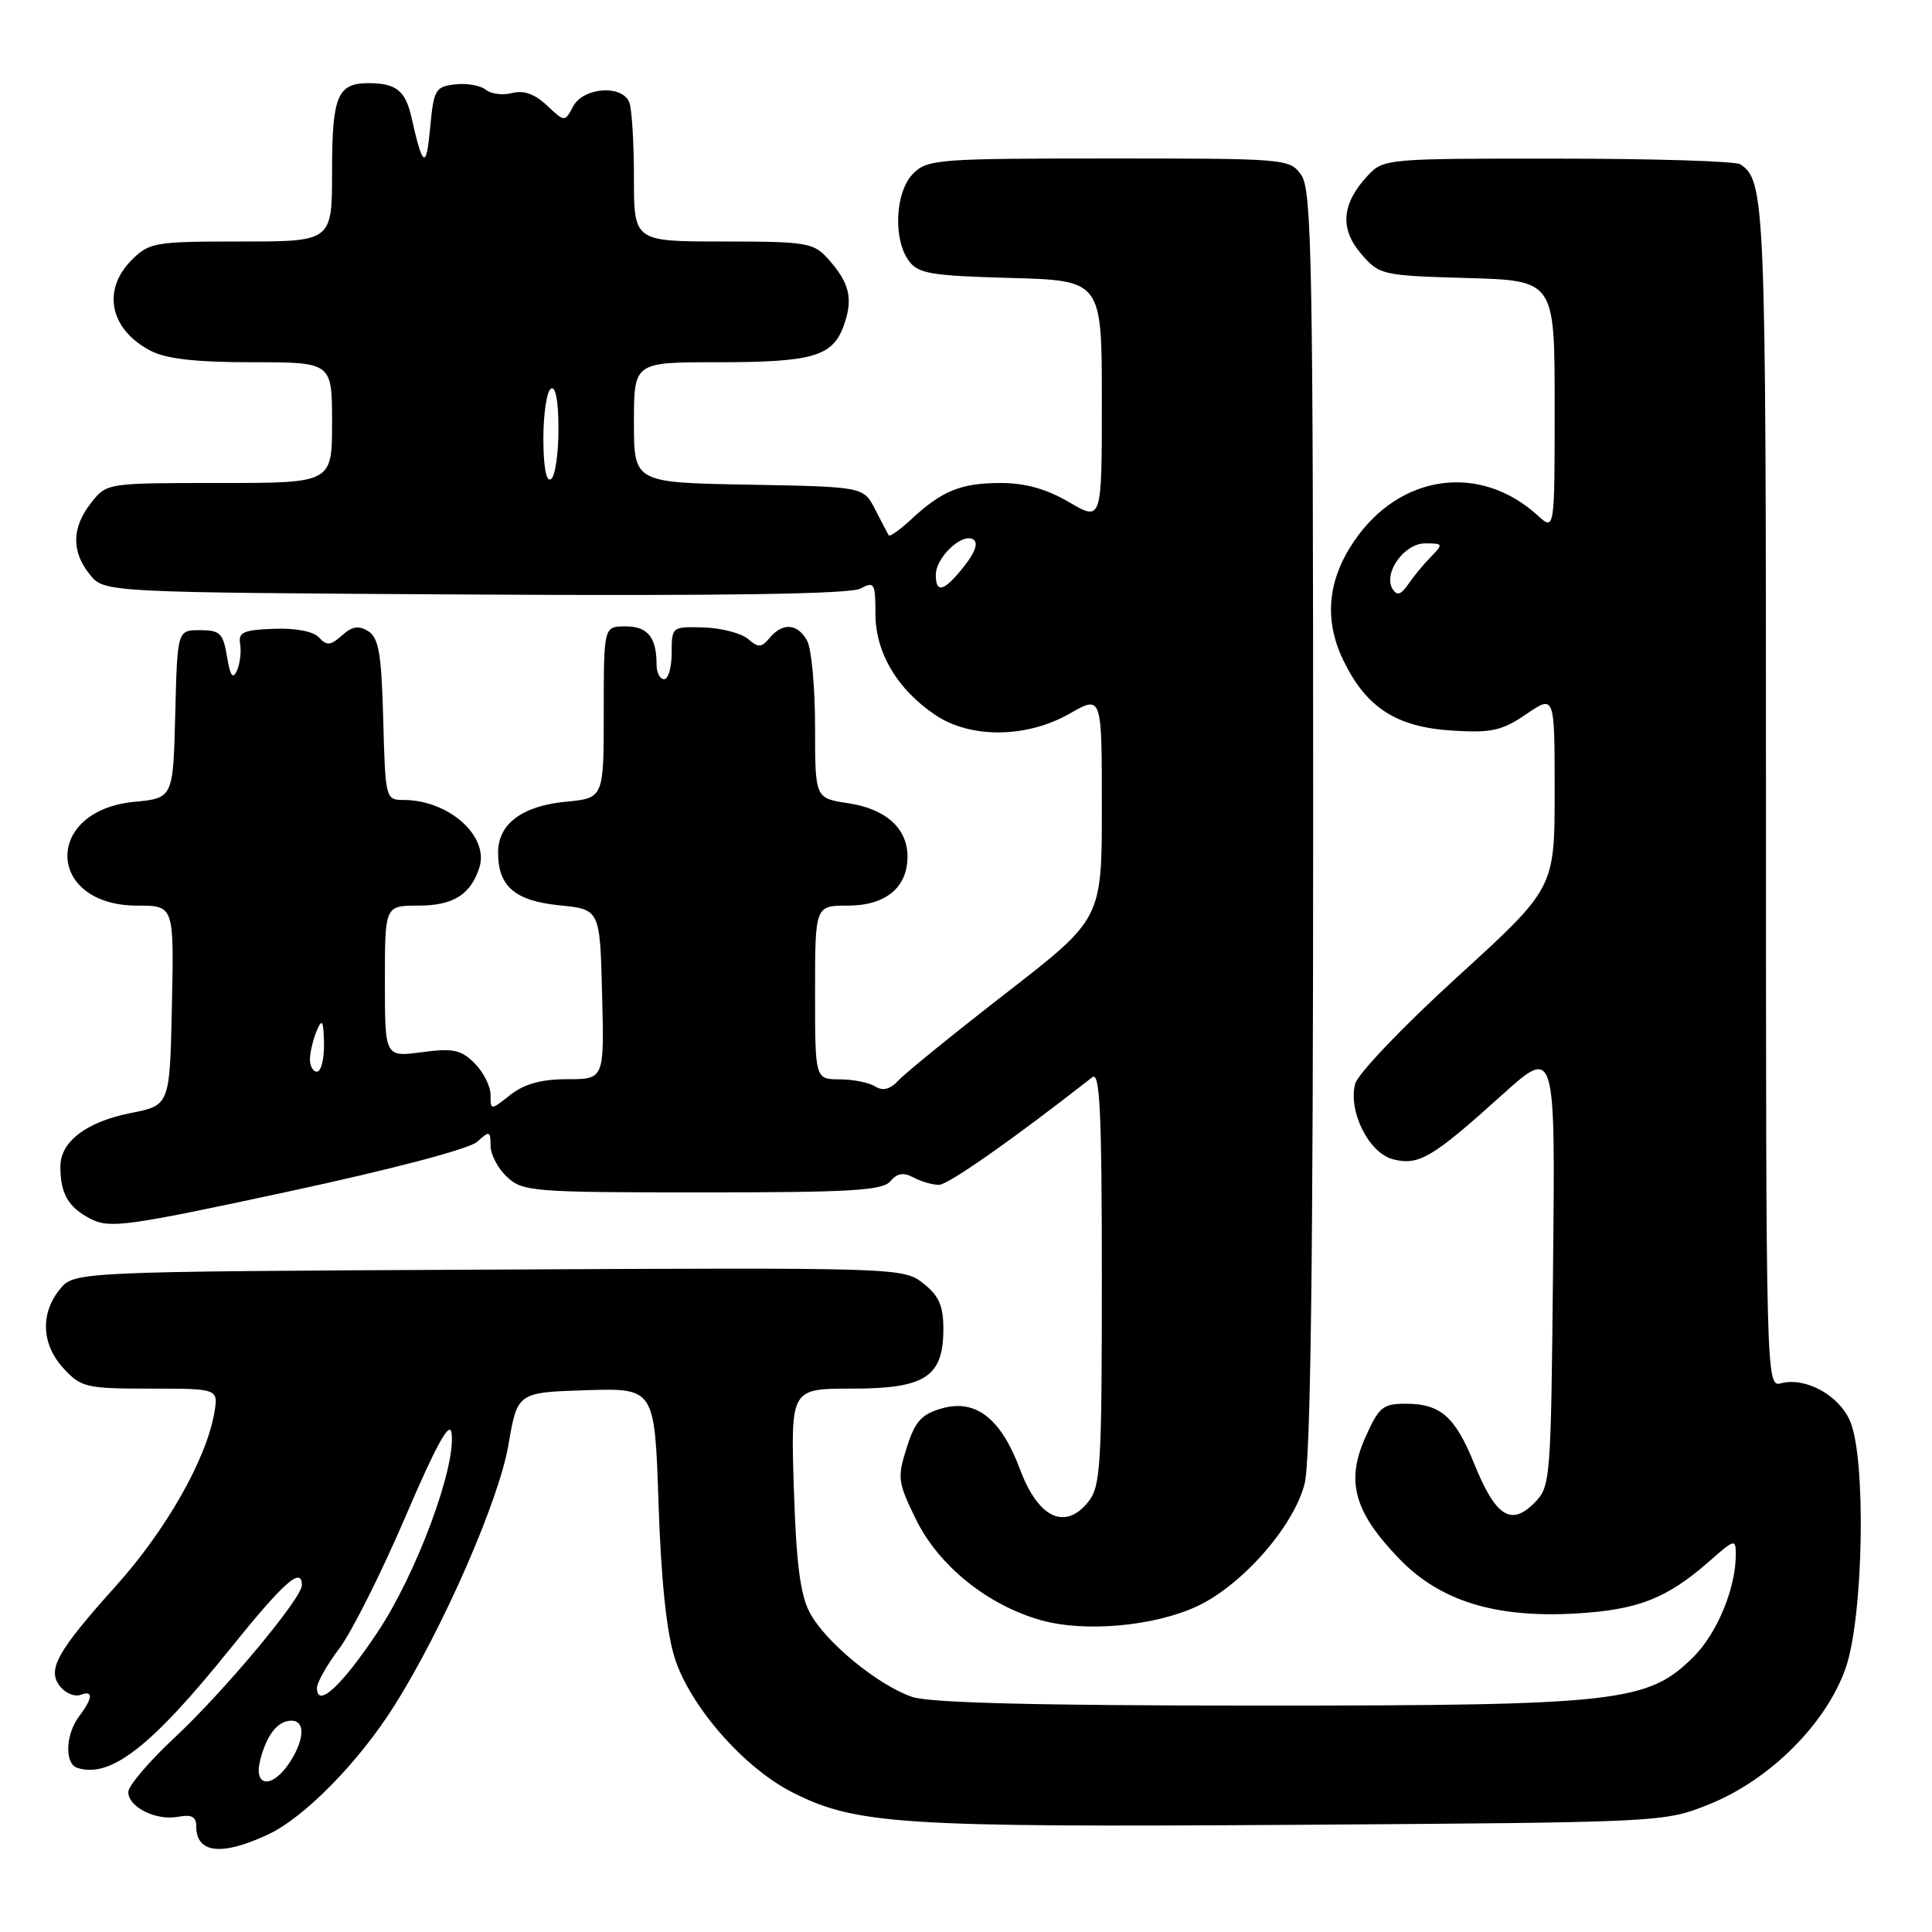 <?xml version="1.0" encoding="UTF-8" standalone="no"?>
<!DOCTYPE svg PUBLIC "-//W3C//DTD SVG 1.1//EN" "http://www.w3.org/Graphics/SVG/1.1/DTD/svg11.dtd" >
<svg xmlns="http://www.w3.org/2000/svg" xmlns:xlink="http://www.w3.org/1999/xlink" version="1.1" viewBox="0 0 256 256">
 <g >
 <path fill="currentColor"
d=" M 35.50 243.09 C 40.33 240.84 47.55 233.48 52.26 226.00 C 58.68 215.82 66.10 198.85 67.36 191.50 C 68.56 184.50 68.56 184.50 77.66 184.21 C 86.75 183.93 86.75 183.93 87.26 199.21 C 87.59 209.29 88.32 216.26 89.39 219.65 C 91.42 226.07 98.56 234.24 105.00 237.50 C 113.42 241.76 119.29 242.14 171.51 241.80 C 220.47 241.47 220.50 241.47 226.47 239.08 C 234.52 235.86 242.04 228.34 244.58 220.97 C 246.92 214.17 247.29 193.37 245.16 188.34 C 243.71 184.89 239.26 182.44 236.01 183.29 C 234.01 183.81 234.00 183.41 234.00 105.34 C 234.00 26.56 233.89 23.96 230.60 21.77 C 230.00 21.36 219.12 21.02 206.42 21.02 C 183.77 21.00 183.31 21.04 181.25 23.25 C 177.78 26.96 177.49 30.29 180.34 33.61 C 182.77 36.44 183.05 36.51 194.41 36.84 C 206.00 37.17 206.00 37.17 206.00 53.76 C 206.00 70.35 206.00 70.35 203.75 68.30 C 196.06 61.30 185.40 62.82 179.36 71.80 C 175.89 76.94 175.43 82.20 178.00 87.50 C 181.04 93.78 185.03 96.35 192.46 96.81 C 197.65 97.13 199.02 96.82 202.25 94.62 C 206.00 92.06 206.00 92.06 206.00 104.87 C 206.00 117.69 206.00 117.69 193.08 129.47 C 185.95 135.97 179.89 142.31 179.56 143.62 C 178.63 147.32 181.40 152.81 184.61 153.62 C 188.01 154.47 189.79 153.41 199.00 145.11 C 206.09 138.72 206.09 138.72 205.79 167.83 C 205.50 196.56 205.47 196.98 203.24 199.21 C 200.19 202.25 198.14 200.89 195.34 193.95 C 192.81 187.70 190.87 186.00 186.25 186.00 C 183.22 186.00 182.69 186.45 180.88 190.54 C 178.32 196.33 179.45 200.35 185.36 206.50 C 190.79 212.15 198.14 214.43 208.92 213.79 C 217.08 213.30 220.86 211.81 226.49 206.88 C 229.87 203.91 230.00 203.87 230.00 206.03 C 230.00 210.43 227.53 216.41 224.43 219.51 C 218.36 225.57 214.57 226.00 166.83 226.00 C 137.54 226.00 123.24 225.64 120.90 224.86 C 116.35 223.32 109.36 217.58 107.29 213.67 C 106.04 211.31 105.50 207.10 105.19 197.25 C 104.77 184.00 104.77 184.00 112.88 184.00 C 122.62 184.00 125.00 182.45 125.00 176.07 C 125.00 173.01 124.41 171.68 122.33 170.05 C 119.69 167.97 119.21 167.95 64.75 168.23 C 9.82 168.50 9.82 168.50 7.91 170.86 C 5.30 174.09 5.51 178.18 8.45 181.35 C 10.75 183.84 11.45 184.00 19.93 184.00 C 28.95 184.00 28.95 184.00 28.39 187.25 C 27.32 193.39 21.99 202.77 15.37 210.13 C 7.49 218.90 6.17 221.30 8.01 223.52 C 8.73 224.38 9.92 224.86 10.66 224.58 C 12.39 223.91 12.32 225.00 10.47 227.44 C 8.69 229.79 8.54 233.68 10.21 234.24 C 14.60 235.70 20.05 231.46 30.48 218.49 C 37.62 209.62 40.00 207.51 40.00 210.05 C 40.00 211.78 29.73 224.08 23.14 230.24 C 19.76 233.39 17.00 236.64 17.00 237.45 C 17.00 239.46 20.69 241.29 23.61 240.73 C 25.37 240.40 26.00 240.72 26.00 241.97 C 26.00 245.57 29.33 245.97 35.50 243.09 Z  M 158.66 212.82 C 164.62 210.02 171.46 202.21 172.87 196.59 C 173.66 193.45 174.00 167.29 174.00 108.78 C 174.00 34.97 173.82 25.19 172.44 23.22 C 170.91 21.03 170.55 21.00 146.94 21.00 C 124.33 21.00 122.89 21.11 121.00 23.00 C 118.62 25.38 118.30 31.66 120.42 34.56 C 121.66 36.26 123.34 36.54 133.92 36.83 C 146.00 37.17 146.00 37.17 146.00 53.13 C 146.00 69.08 146.00 69.08 141.66 66.54 C 138.67 64.79 135.86 64.00 132.60 64.00 C 127.34 64.00 124.81 65.03 120.76 68.80 C 119.25 70.20 117.90 71.16 117.76 70.93 C 117.62 70.69 116.81 69.15 115.96 67.50 C 114.43 64.50 114.43 64.50 99.21 64.22 C 84.00 63.95 84.00 63.95 84.00 55.97 C 84.00 48.00 84.00 48.00 94.93 48.00 C 107.78 48.00 110.37 47.24 111.84 43.04 C 113.07 39.51 112.56 37.46 109.68 34.25 C 107.79 32.16 106.82 32.00 95.83 32.00 C 84.00 32.00 84.00 32.00 84.00 23.58 C 84.00 18.95 83.73 14.45 83.39 13.58 C 82.48 11.19 77.31 11.55 75.95 14.09 C 74.83 16.19 74.83 16.19 72.46 13.96 C 70.85 12.45 69.38 11.93 67.85 12.33 C 66.61 12.65 65.05 12.45 64.36 11.89 C 63.68 11.32 61.86 11.00 60.31 11.18 C 57.68 11.48 57.47 11.86 56.99 17.00 C 56.48 22.50 56.02 22.23 54.51 15.51 C 53.73 12.04 52.49 11.04 48.95 11.02 C 44.71 10.99 44.00 12.66 44.00 22.70 C 44.00 32.00 44.00 32.00 31.95 32.00 C 20.50 32.00 19.79 32.12 17.45 34.45 C 13.46 38.45 14.56 43.68 19.98 46.49 C 22.04 47.56 26.00 48.00 33.45 48.00 C 44.00 48.00 44.00 48.00 44.00 56.00 C 44.00 64.00 44.00 64.00 29.07 64.00 C 14.15 64.00 14.15 64.00 12.07 66.63 C 9.49 69.92 9.44 73.08 11.91 76.14 C 13.82 78.50 13.82 78.50 62.93 78.78 C 96.19 78.97 112.67 78.71 114.01 77.99 C 115.85 77.01 116.00 77.25 116.00 81.32 C 116.00 86.47 118.87 91.32 123.92 94.73 C 128.61 97.89 136.04 97.81 141.75 94.55 C 146.00 92.12 146.00 92.12 146.00 106.93 C 146.00 121.74 146.00 121.74 133.41 131.51 C 126.48 136.89 120.06 142.10 119.13 143.09 C 117.96 144.35 117.00 144.61 115.97 143.96 C 115.16 143.45 113.04 143.02 111.25 143.02 C 108.00 143.00 108.00 143.00 108.00 131.50 C 108.00 120.00 108.00 120.00 112.35 120.00 C 117.34 120.00 120.25 117.61 120.25 113.50 C 120.25 109.76 117.38 107.18 112.38 106.43 C 108.00 105.77 108.00 105.77 108.00 96.32 C 108.00 91.12 107.53 86.00 106.96 84.93 C 105.72 82.61 103.71 82.44 101.98 84.53 C 100.89 85.83 100.48 85.85 99.11 84.66 C 98.22 83.90 95.59 83.22 93.25 83.14 C 89.04 83.02 89.00 83.04 89.00 86.51 C 89.00 88.43 88.55 90.00 88.00 90.00 C 87.45 90.00 87.00 89.14 87.00 88.08 C 87.00 84.44 85.83 83.00 82.89 83.00 C 80.00 83.00 80.00 83.00 80.00 94.37 C 80.00 105.75 80.00 105.75 74.99 106.23 C 69.18 106.79 66.00 109.17 66.00 112.96 C 66.00 117.45 68.23 119.37 74.14 119.96 C 79.50 120.50 79.50 120.50 79.78 131.75 C 80.07 143.00 80.07 143.00 75.17 143.00 C 71.73 143.00 69.49 143.62 67.63 145.07 C 65.00 147.15 65.00 147.15 65.00 145.07 C 65.00 143.93 64.05 142.05 62.89 140.89 C 61.09 139.09 60.04 138.87 55.89 139.42 C 51.00 140.07 51.00 140.07 51.00 130.03 C 51.00 120.00 51.00 120.00 55.43 120.00 C 60.05 120.00 62.37 118.55 63.52 114.95 C 64.84 110.79 59.45 106.00 53.47 106.00 C 51.10 106.00 51.06 105.85 50.78 95.36 C 50.55 86.65 50.19 84.52 48.81 83.65 C 47.53 82.85 46.67 82.98 45.31 84.20 C 43.81 85.54 43.29 85.59 42.28 84.48 C 41.53 83.66 39.19 83.21 36.28 83.32 C 32.23 83.47 31.55 83.78 31.82 85.35 C 31.99 86.37 31.80 87.95 31.40 88.85 C 30.85 90.07 30.50 89.58 30.08 87.00 C 29.57 83.91 29.15 83.50 26.50 83.50 C 23.50 83.50 23.50 83.50 23.22 94.63 C 22.94 105.75 22.94 105.75 17.78 106.25 C 5.72 107.41 6.11 120.00 18.20 120.00 C 23.06 120.00 23.06 120.00 22.78 133.23 C 22.50 146.46 22.50 146.46 17.34 147.48 C 11.46 148.64 8.00 151.27 8.00 154.57 C 8.00 158.17 9.04 159.97 12.00 161.50 C 14.53 162.81 16.78 162.50 38.11 157.91 C 51.93 154.94 62.18 152.24 63.23 151.29 C 64.87 149.81 65.00 149.84 65.00 151.81 C 65.00 152.97 65.98 154.84 67.19 155.96 C 69.26 157.89 70.61 158.00 93.07 158.00 C 112.75 158.00 116.96 157.75 117.98 156.52 C 118.87 155.45 119.71 155.31 121.04 156.02 C 122.05 156.56 123.56 157.00 124.41 157.00 C 125.63 157.00 134.27 150.94 144.75 142.73 C 145.74 141.96 146.00 147.40 146.00 169.27 C 146.00 194.44 145.84 196.97 144.17 199.04 C 141.11 202.82 137.56 201.12 135.18 194.75 C 132.64 187.95 129.31 185.34 124.80 186.62 C 122.10 187.39 121.25 188.33 120.15 191.81 C 118.88 195.79 118.95 196.39 121.38 201.35 C 124.38 207.47 130.87 212.70 137.95 214.69 C 143.77 216.32 152.98 215.49 158.66 212.82 Z  M 34.47 233.26 C 35.32 229.88 36.80 228.00 38.62 228.00 C 40.47 228.00 40.36 230.52 38.38 233.54 C 36.10 237.02 33.57 236.84 34.47 233.26 Z  M 42.00 223.65 C 42.00 222.94 43.33 220.59 44.96 218.43 C 46.59 216.27 50.53 208.43 53.71 201.00 C 57.77 191.52 59.59 188.20 59.83 189.86 C 60.47 194.32 55.17 208.58 49.99 216.33 C 45.21 223.48 42.00 226.41 42.00 223.65 Z  M 184.53 78.06 C 183.24 75.96 186.06 72.00 188.84 72.00 C 191.22 72.00 191.26 72.09 189.63 73.75 C 188.68 74.71 187.32 76.36 186.61 77.40 C 185.64 78.82 185.11 78.98 184.53 78.06 Z  M 41.07 140.25 C 41.11 139.29 41.53 137.60 42.00 136.50 C 42.69 134.90 42.87 135.24 42.93 138.25 C 42.97 140.31 42.55 142.00 42.00 142.00 C 41.45 142.00 41.03 141.21 41.07 140.25 Z  M 124.00 76.15 C 124.00 73.87 127.49 70.57 128.95 71.47 C 129.66 71.91 129.24 73.14 127.77 75.01 C 125.11 78.38 124.00 78.72 124.00 76.15 Z  M 72.00 58.12 C 72.00 54.82 72.45 51.84 73.00 51.50 C 73.62 51.11 74.00 53.14 74.00 56.88 C 74.00 60.18 73.55 63.16 73.00 63.50 C 72.38 63.89 72.00 61.86 72.00 58.12 Z "/>
</g>
</svg>